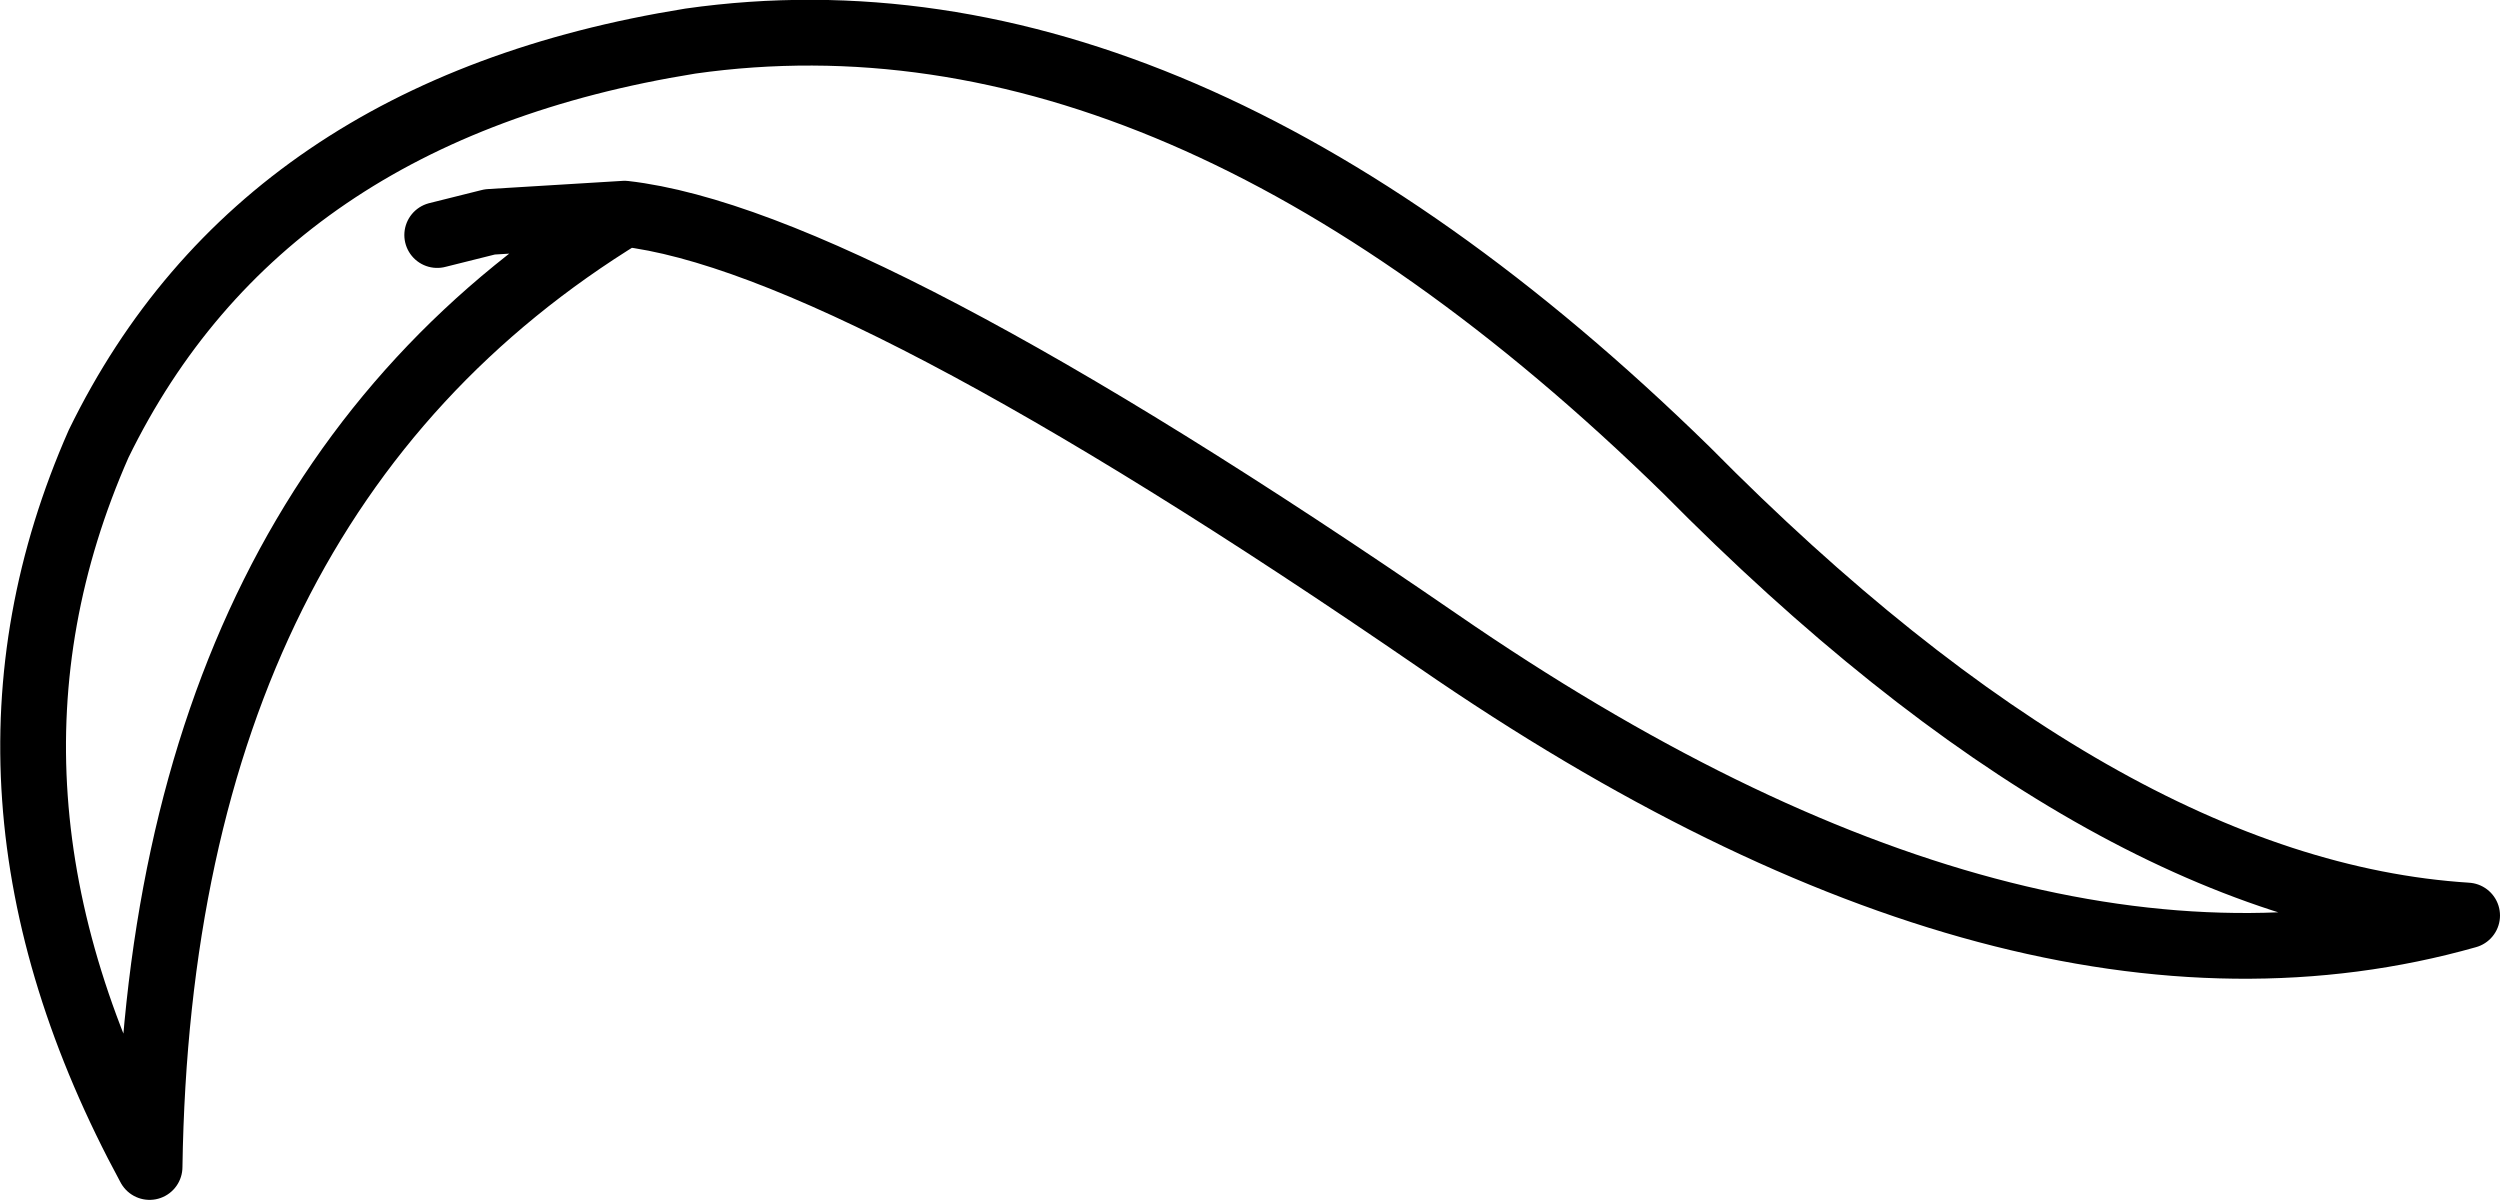 <?xml version="1.0" encoding="UTF-8" standalone="no"?>
<svg xmlns:xlink="http://www.w3.org/1999/xlink" height="36.5px" width="76.05px" xmlns="http://www.w3.org/2000/svg">
  <g transform="matrix(1.0, 0.0, 0.0, 1.0, 38.0, 18.25)">
    <path d="M-19.0 -11.75 Q-12.0 -10.95 5.75 1.25 23.45 13.45 37.05 9.6 26.0 8.9 13.3 -3.95 -2.2 -19.1 -17.0 -17.0 -30.05 -14.9 -35.0 -4.75 -39.65 5.8 -33.45 17.25 -33.15 -3.1 -19.0 -11.75 L-23.1 -11.5 -24.7 -11.1" fill="none" stroke="#000000" stroke-linecap="round" stroke-linejoin="round" stroke-width="2.0"/>
  </g>
</svg>
